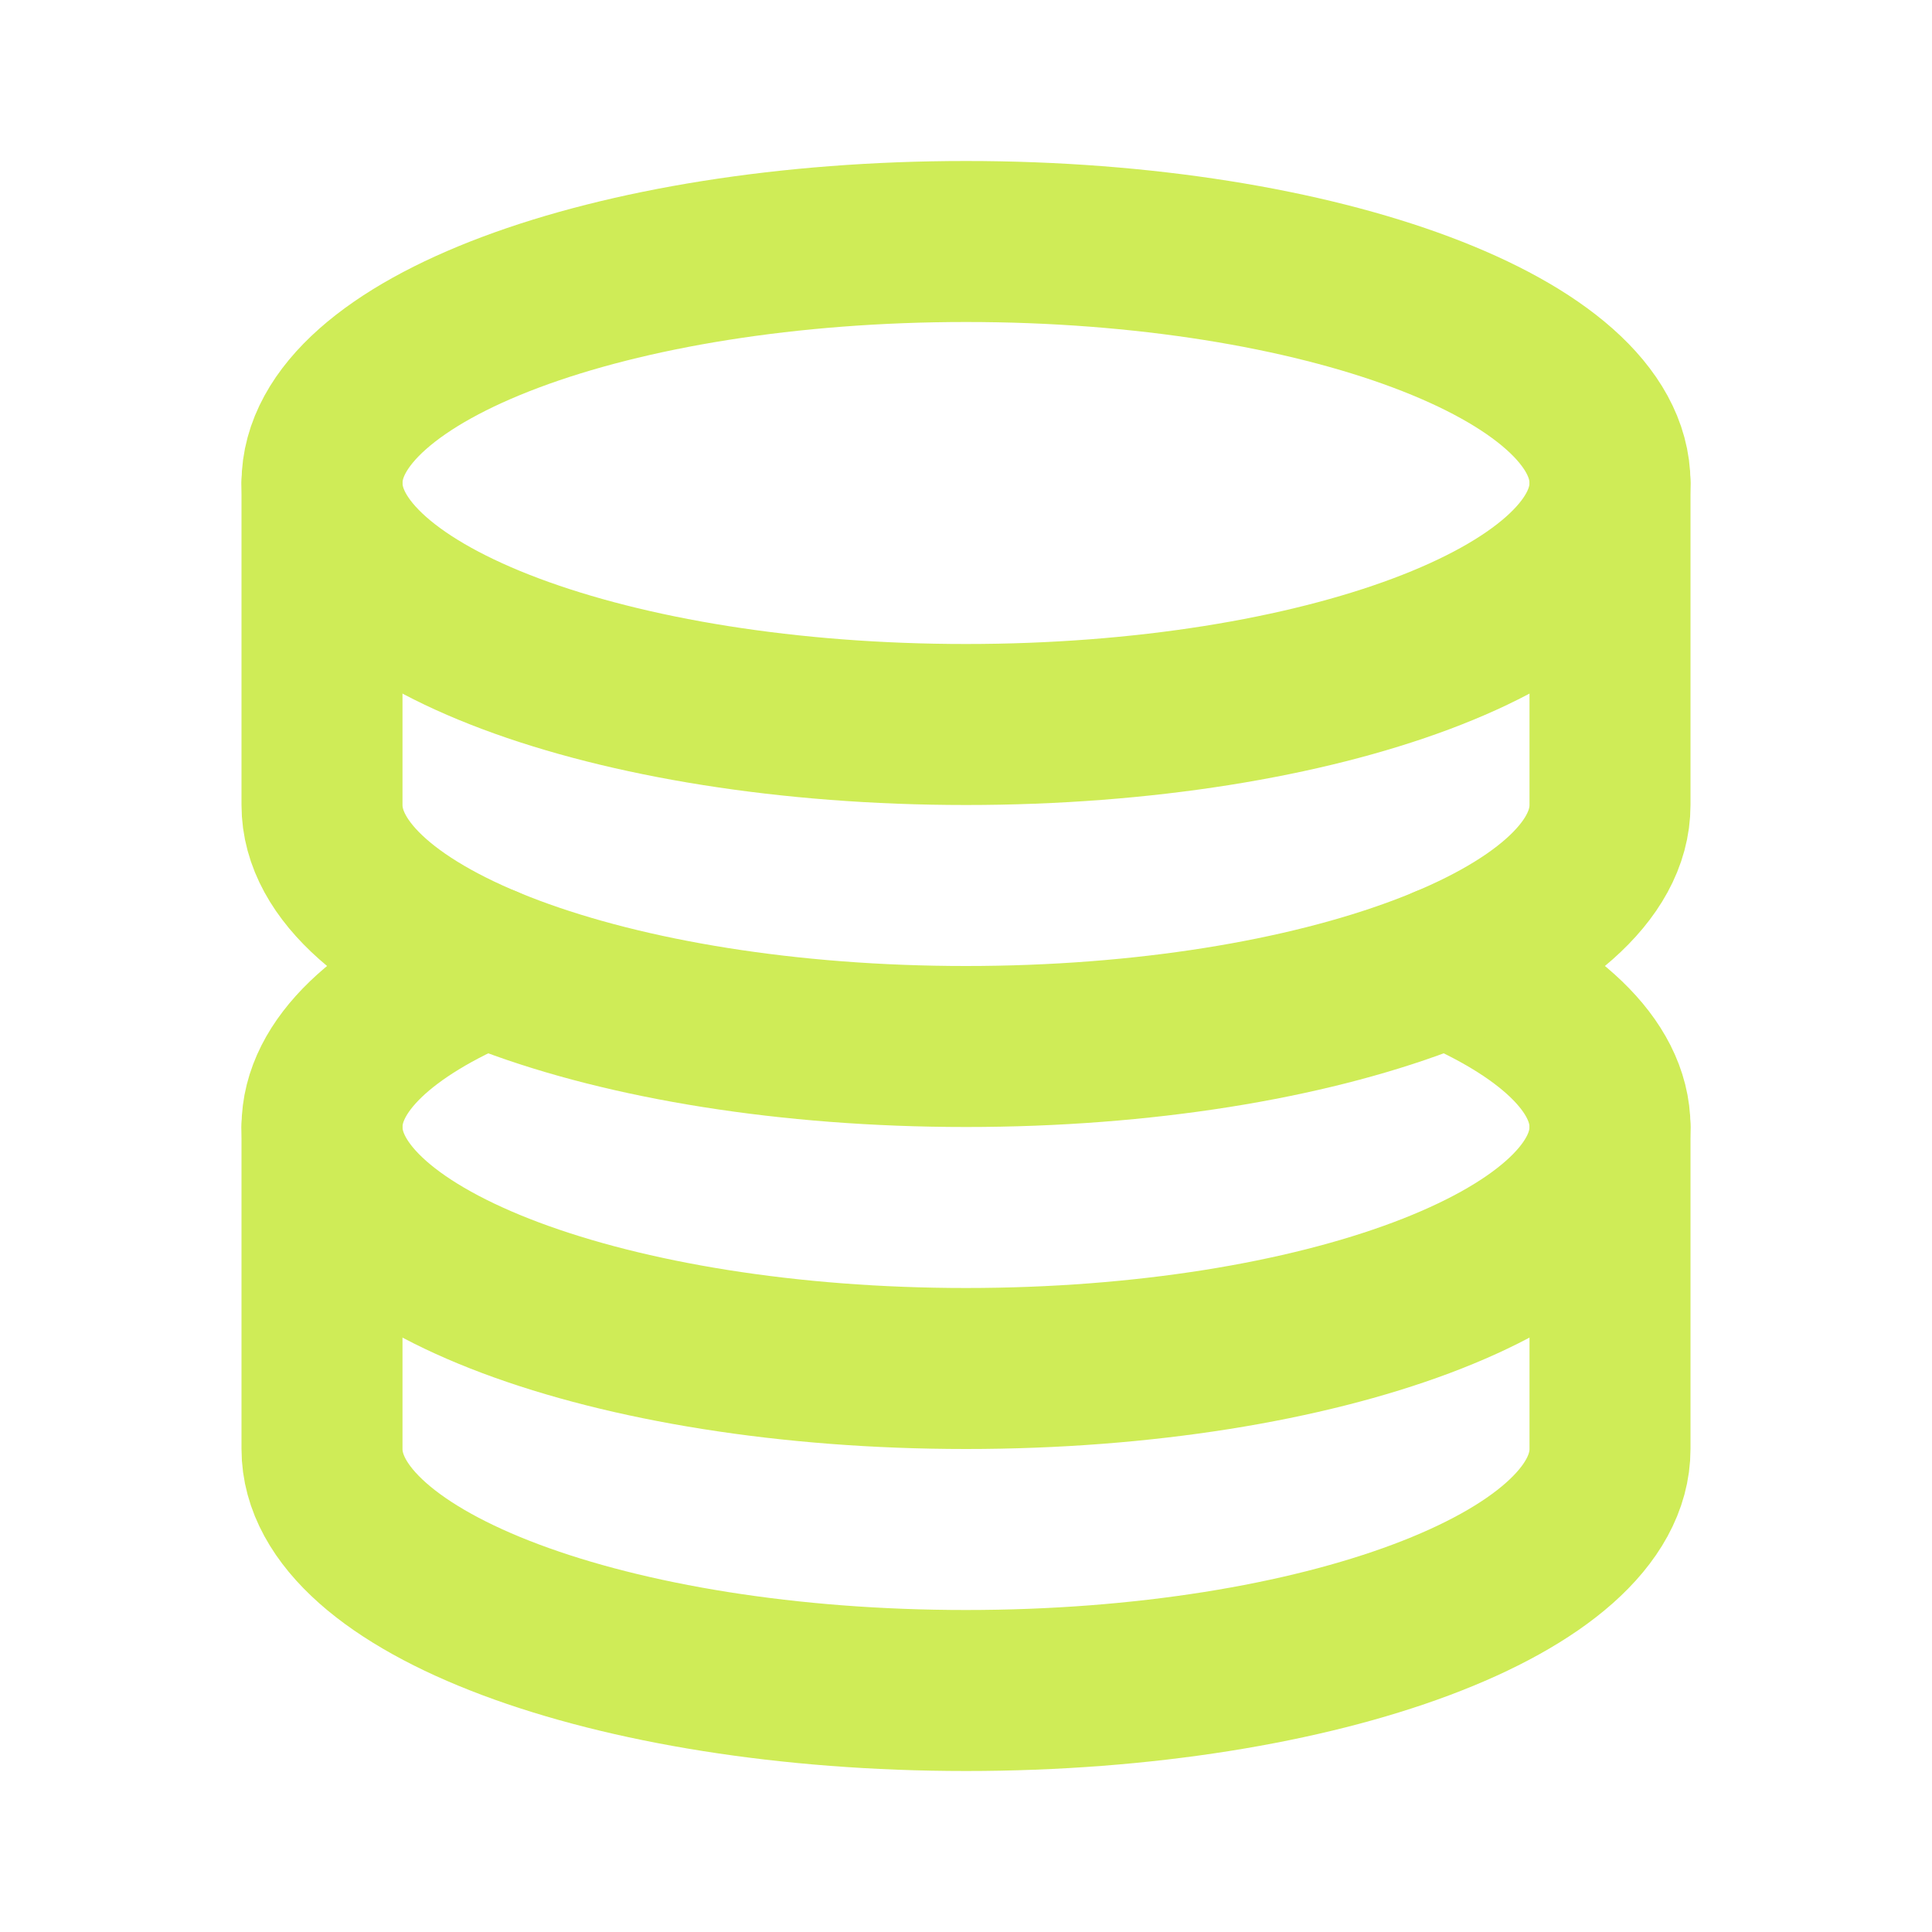 <svg width="24" height="24" viewBox="0 0 24 24" fill="none" xmlns="http://www.w3.org/2000/svg">
<path d="M12 9C16.418 9 20 7.657 20 6C20 4.343 16.418 3 12 3C7.582 3 4 4.343 4 6C4 7.657 7.582 9 12 9Z" stroke="#CFEC57" stroke-width="2" stroke-linecap="round" stroke-linejoin="round"/>
<path d="M6.037 12C4.77 12.53 4 13.232 4 14C4 15.657 7.582 17 12 17C16.418 17 20 15.657 20 14C20 13.232 19.23 12.53 17.963 12" stroke="#CFEC57" stroke-width="2" stroke-linecap="round" stroke-linejoin="round"/>
<path d="M4 6V10C4 11.657 7.582 13 12 13C16.418 13 20 11.657 20 10V6M4 14V18C4 19.657 7.582 21 12 21C16.418 21 20 19.657 20 18V14" stroke="#CFEC57" stroke-width="2" stroke-linecap="round" stroke-linejoin="round"/>
</svg>
